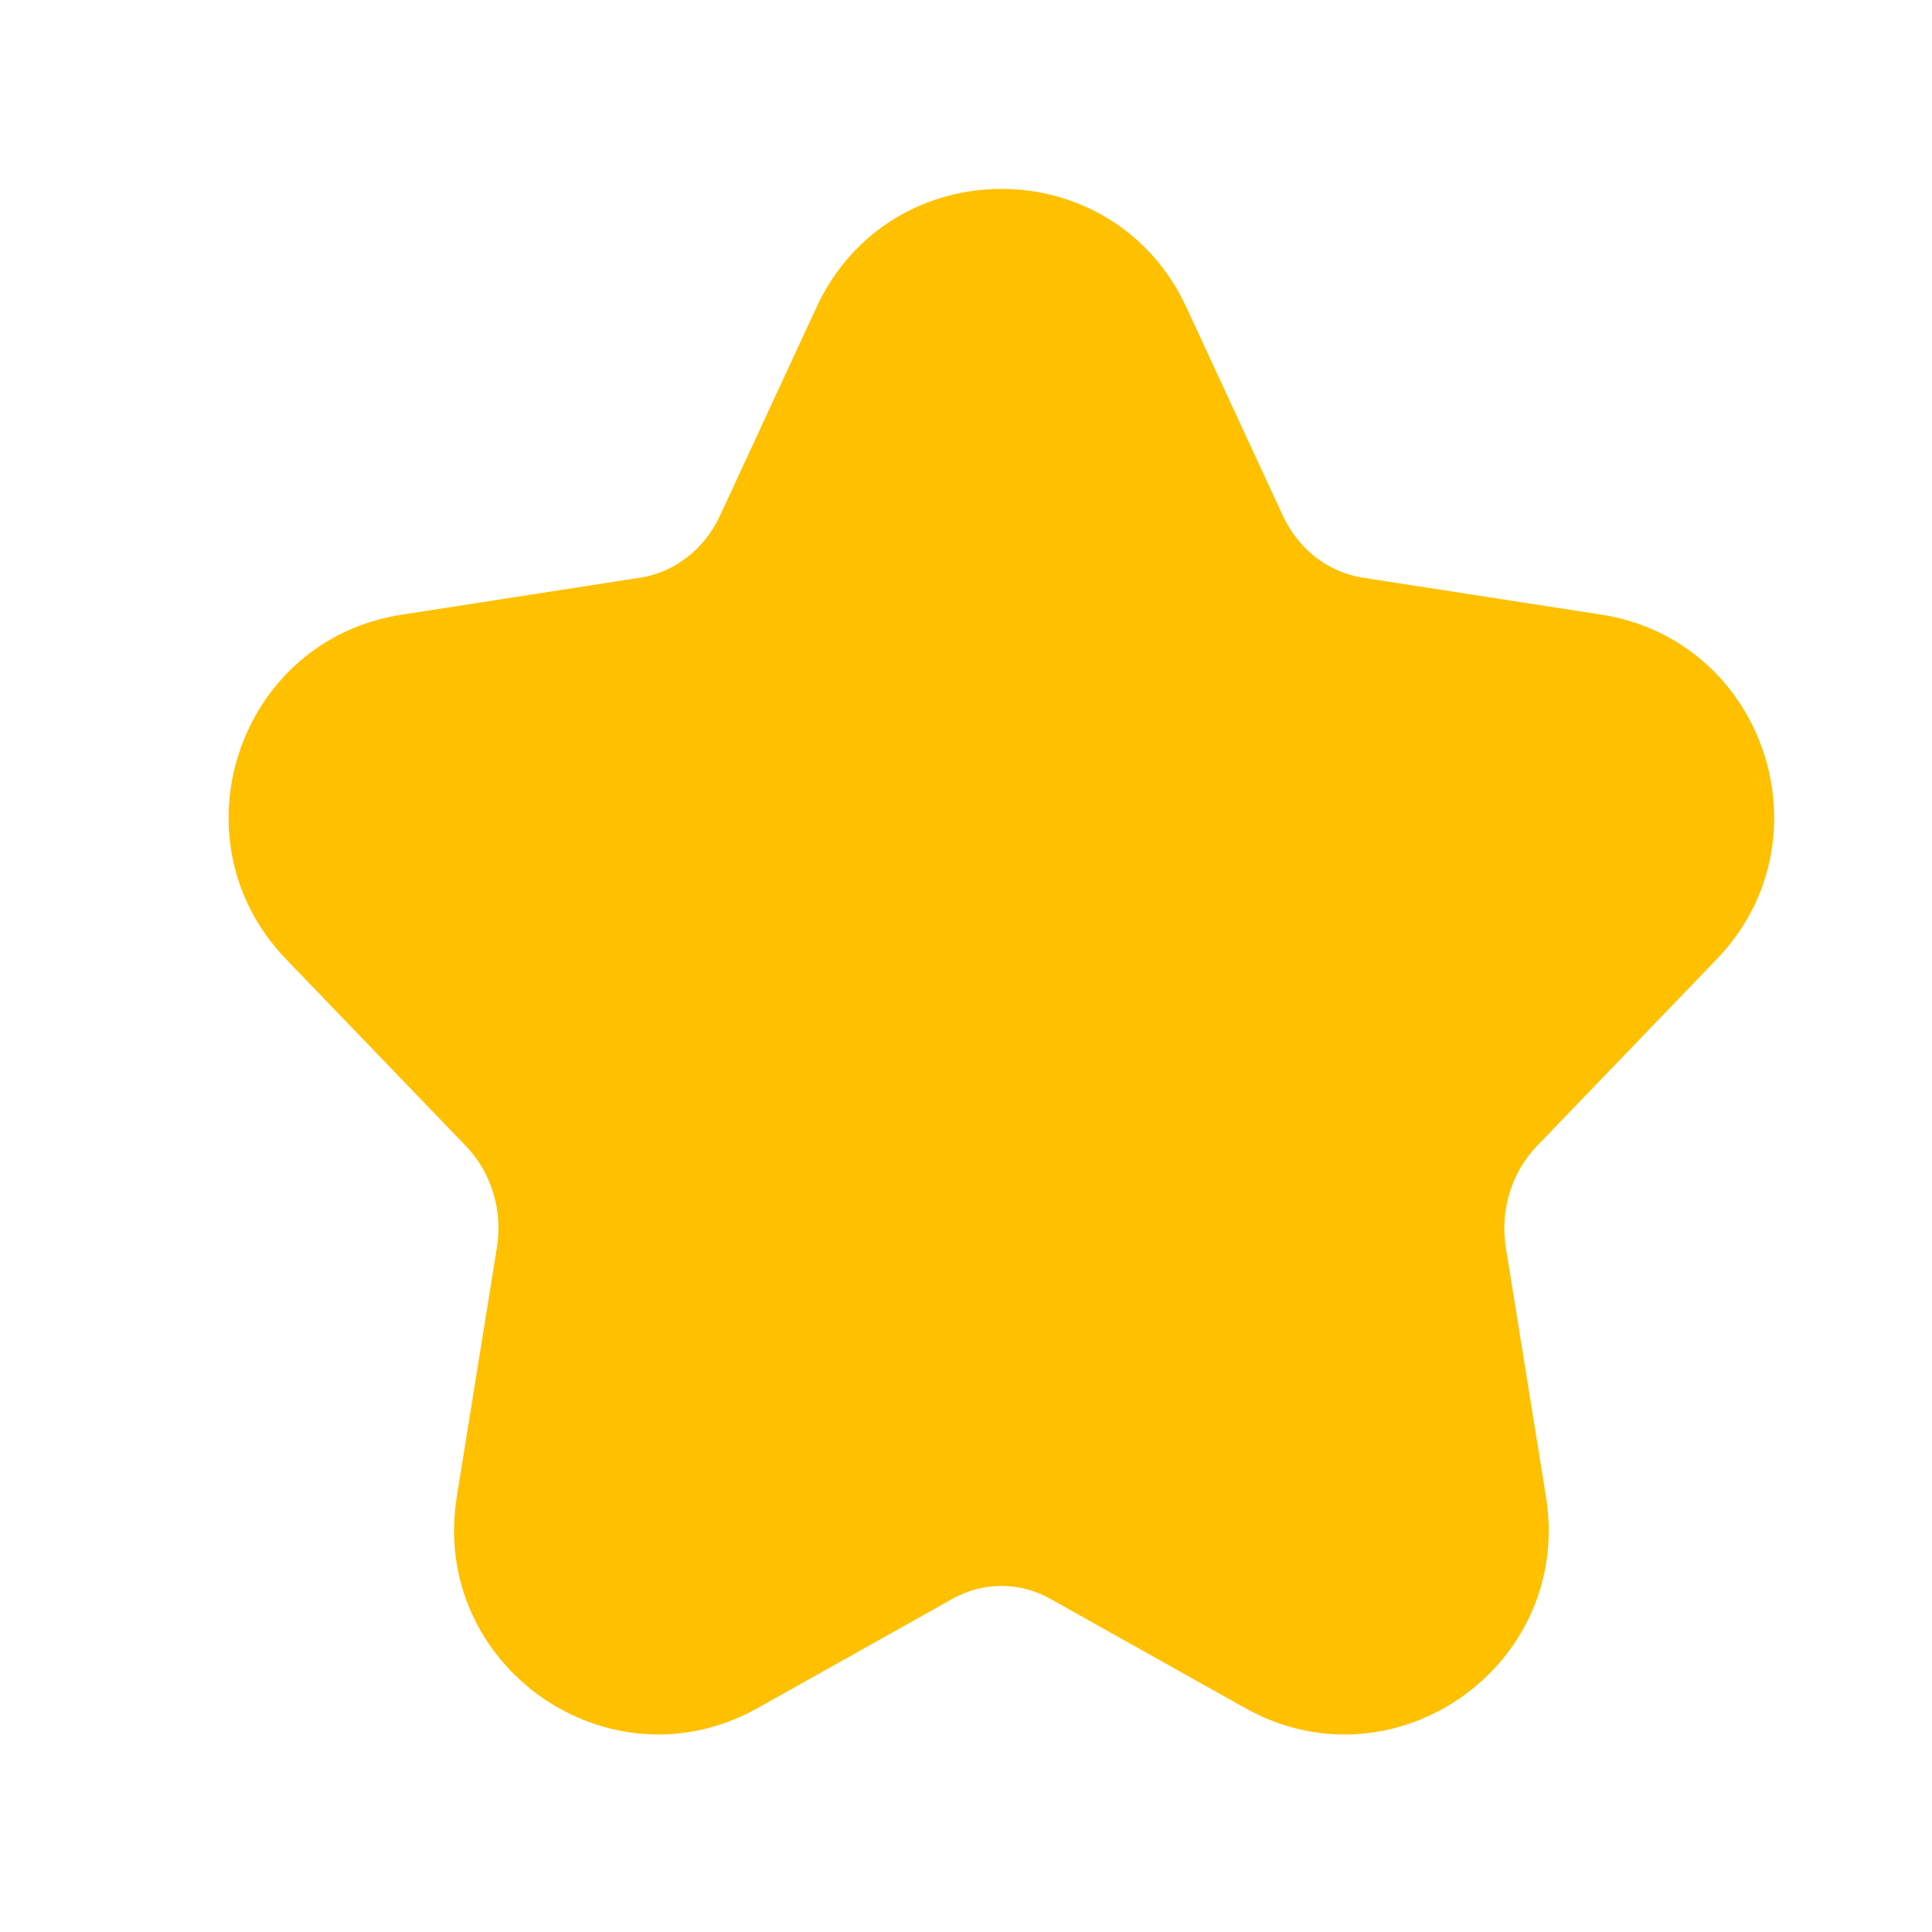 <svg viewBox="0 0 25 25" xmlns="http://www.w3.org/2000/svg">
<path fill-rule="evenodd" clip-rule="evenodd" d="M19.885 14.832C19.56 15.17 19.409 15.659 19.485 16.14L20.005 19.368C20.356 21.554 18.038 23.182 16.112 22.102L13.591 20.689C13.194 20.466 12.721 20.466 12.324 20.689L9.804 22.102C7.878 23.181 5.56 21.553 5.911 19.367L6.43 16.142C6.508 15.66 6.356 15.17 6.031 14.832L3.701 12.411C2.215 10.866 3.083 8.281 5.197 7.954L8.285 7.475C8.723 7.407 9.114 7.112 9.317 6.672L10.565 3.977C11.512 1.933 14.406 1.934 15.352 3.977L16.6 6.673C16.803 7.112 17.193 7.407 17.633 7.475L20.719 7.953C22.833 8.281 23.701 10.866 22.215 12.411L19.885 14.832Z" fill="#FFC000"/>
</svg>

